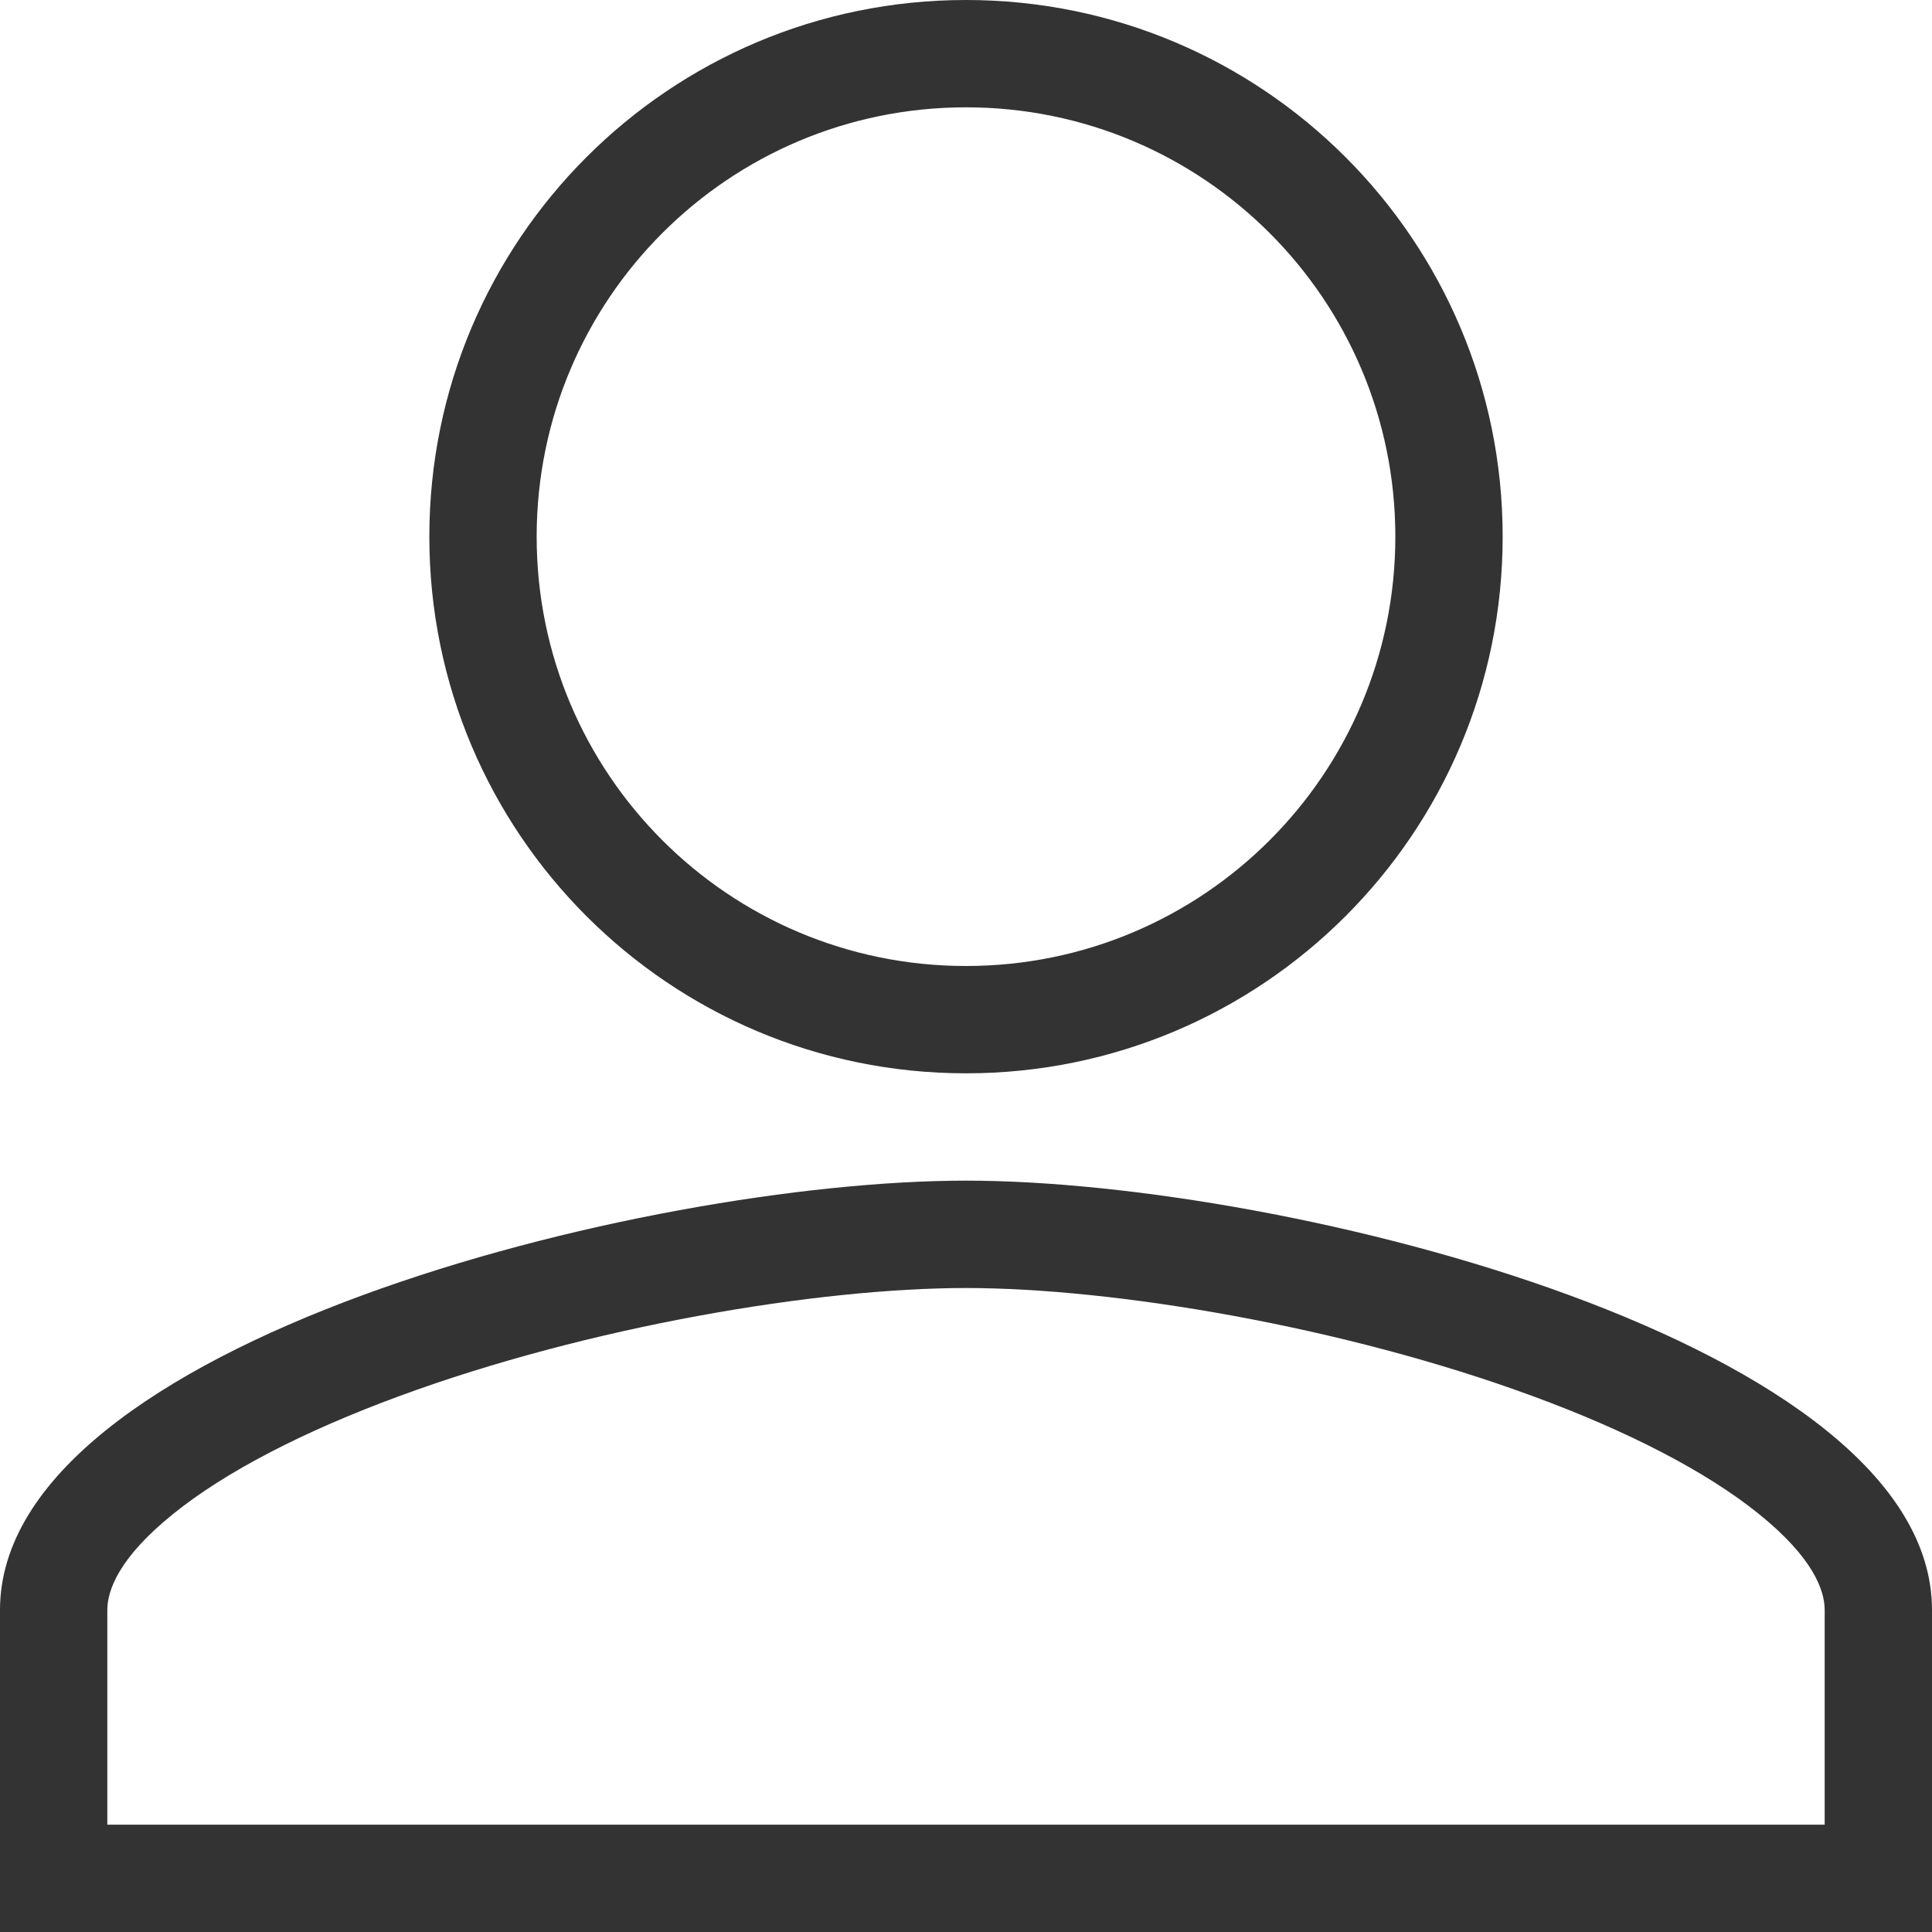 <svg width="40" height="40" viewBox="0 0 40 40" fill="none" xmlns="http://www.w3.org/2000/svg">
<path fill-rule="evenodd" clip-rule="evenodd" d="M20 20C24.912 20 28.889 16.023 28.889 11.111C28.889 6.2 24.912 2.222 20 2.222C15.088 2.222 11.111 6.2 11.111 11.111C11.111 16.023 15.088 20 20 20ZM31.111 11.111C31.111 17.25 26.139 22.222 20 22.222C13.861 22.222 8.889 17.25 8.889 11.111C8.889 4.972 13.861 0 20 0C26.139 0 31.111 4.972 31.111 11.111ZM3.582 31.347C2.467 32.246 2.222 32.921 2.222 33.333V37.778H37.778V33.333C37.778 32.921 37.533 32.246 36.418 31.347C35.329 30.467 33.705 29.63 31.736 28.906C27.8 27.457 23.059 26.667 20 26.667C16.941 26.667 12.2 27.457 8.264 28.906C6.295 29.63 4.671 30.467 3.582 31.347ZM20 24.444C13.325 24.444 0 27.816 0 33.333V40H40V33.333C40 27.816 26.675 24.444 20 24.444Z" fill="#333333"/>
</svg>
